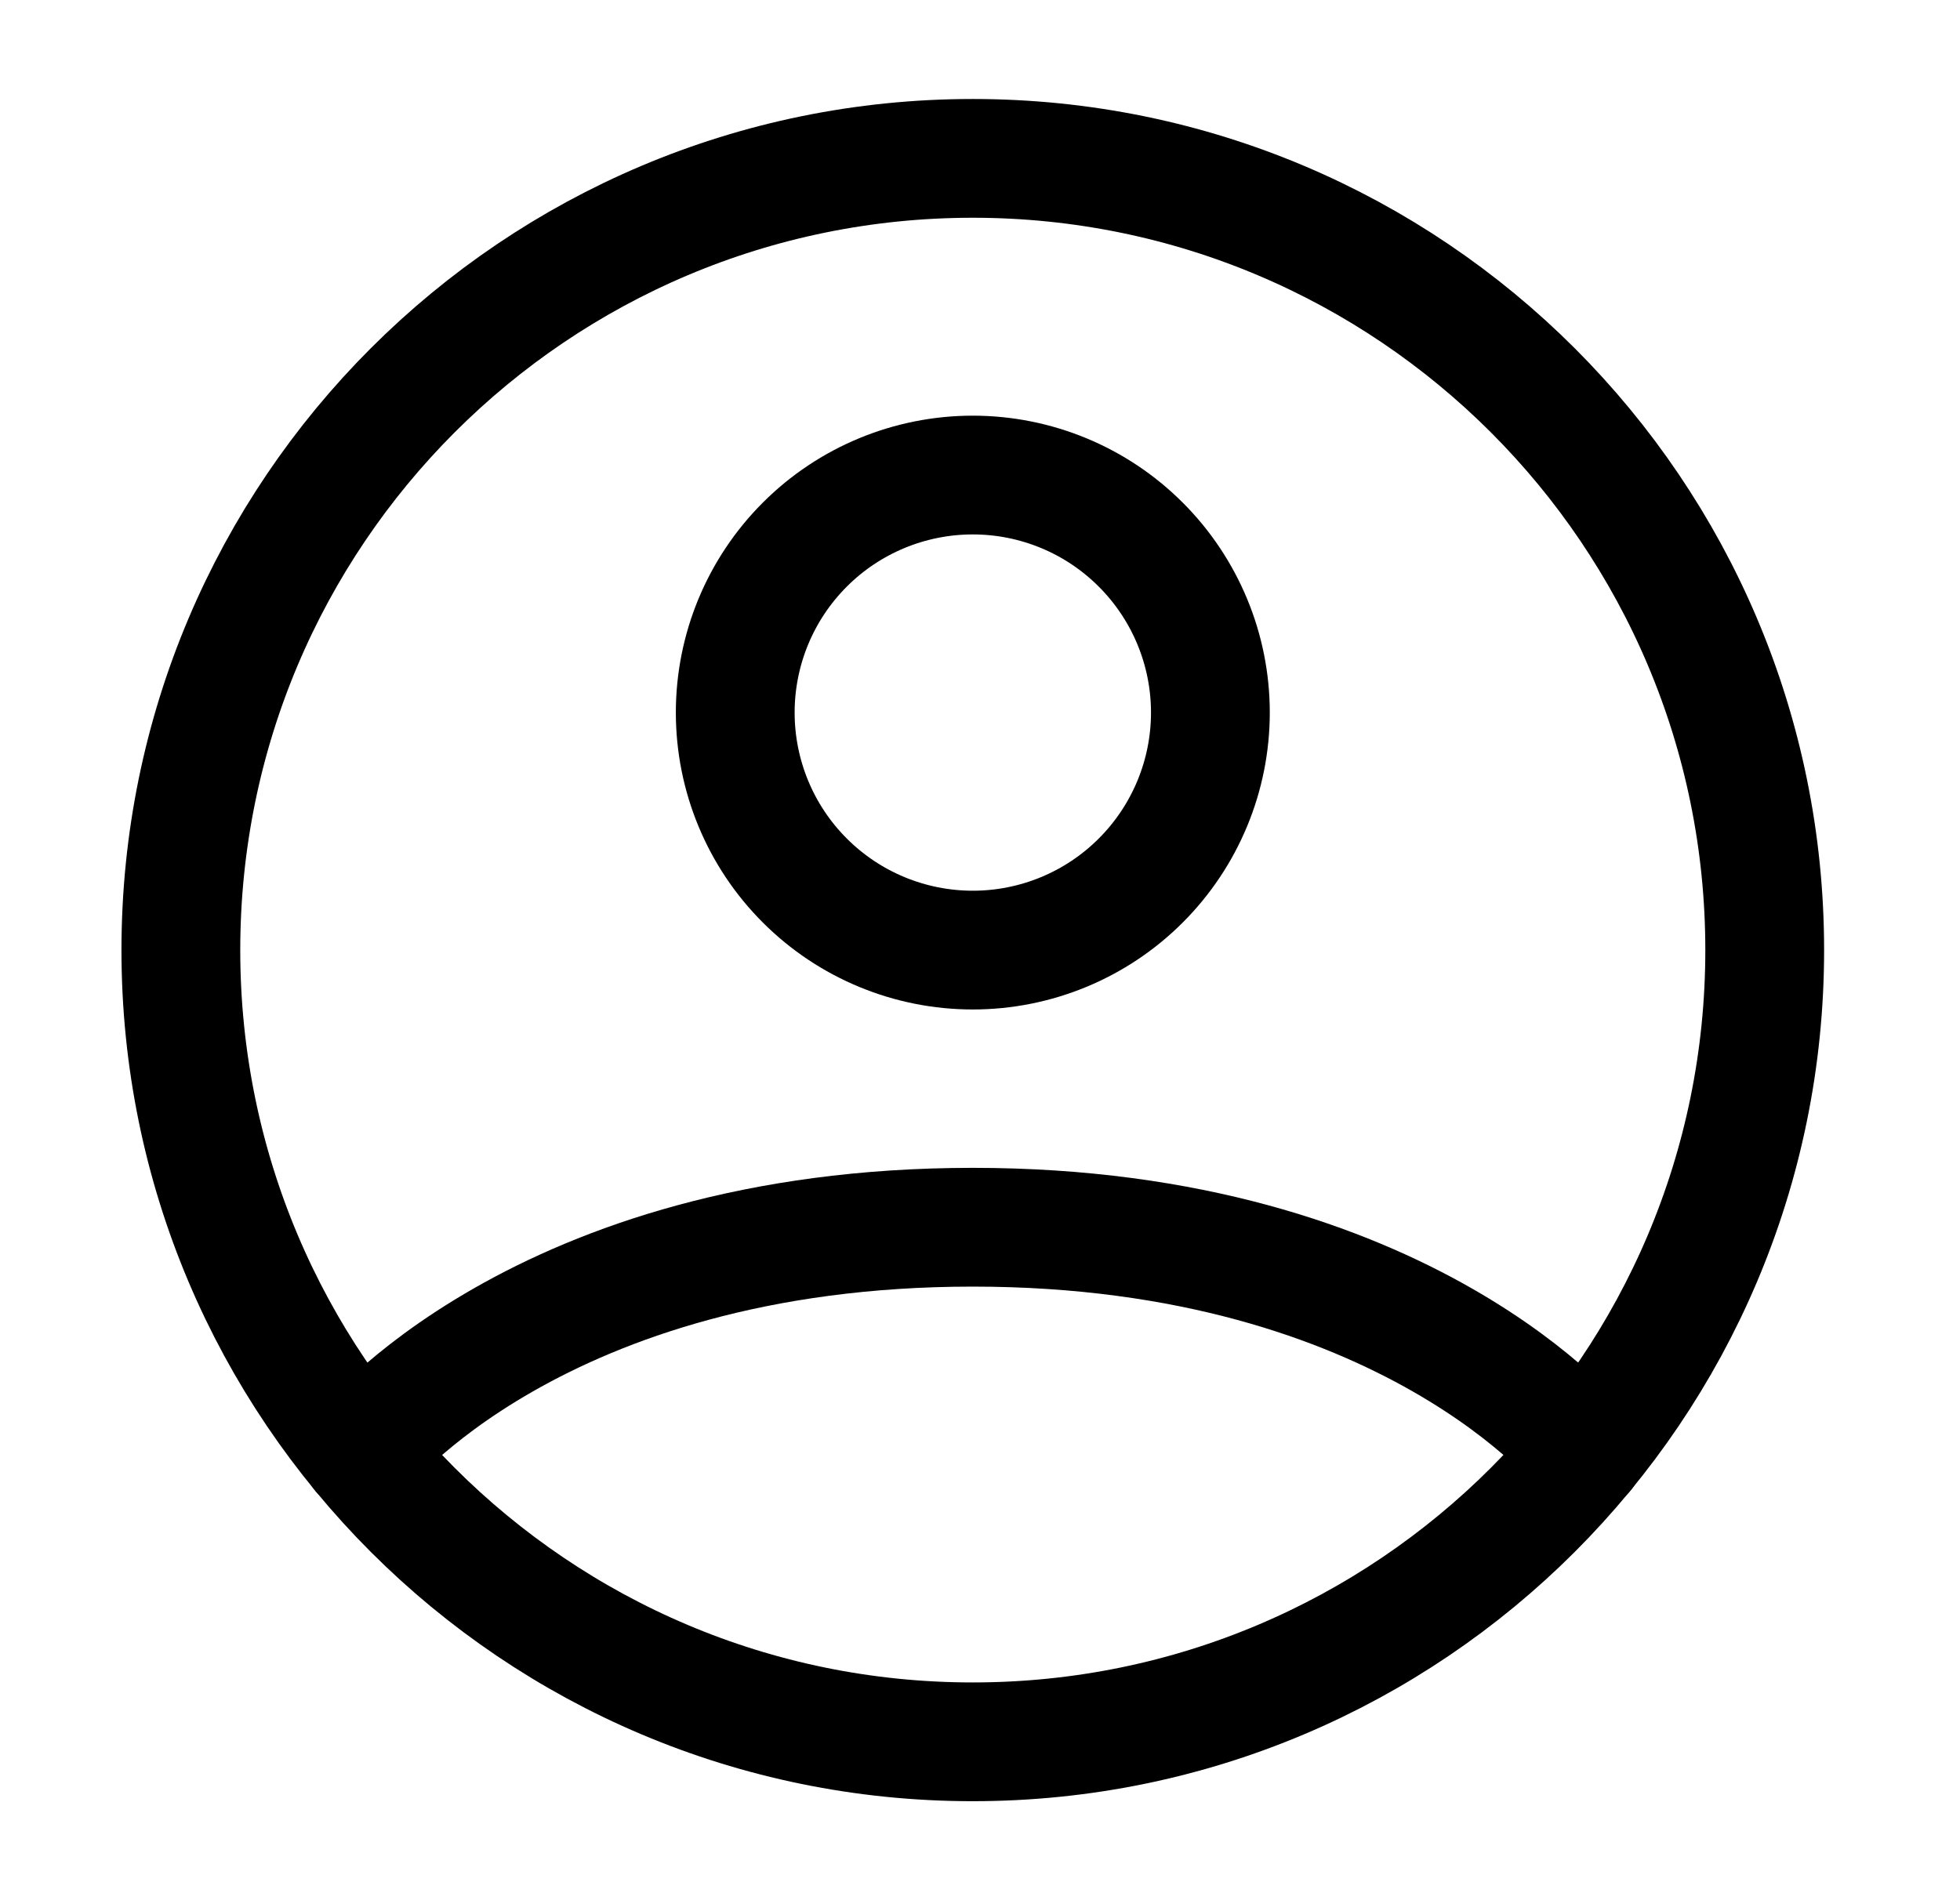 <svg width="33" height="32" viewBox="0 0 33 32" fill="none" xmlns="http://www.w3.org/2000/svg">
<path d="M16.378 2.667C9.014 2.667 3.045 8.636 3.045 16C3.045 23.364 9.014 29.333 16.378 29.333C23.742 29.333 29.712 23.364 29.712 16C29.712 8.636 23.742 2.667 16.378 2.667Z" stroke="black" stroke-width="2" stroke-linecap="round" stroke-linejoin="round"/>
<path d="M6.073 24.461C6.073 24.461 9.045 20.667 16.379 20.667C23.712 20.667 26.685 24.461 26.685 24.461M16.379 16C17.439 16 18.457 15.579 19.207 14.828C19.957 14.078 20.379 13.061 20.379 12C20.379 10.939 19.957 9.922 19.207 9.172C18.457 8.421 17.439 8 16.379 8C15.318 8 14.3 8.421 13.55 9.172C12.8 9.922 12.379 10.939 12.379 12C12.379 13.061 12.8 14.078 13.55 14.828C14.3 15.579 15.318 16 16.379 16Z" stroke="black" stroke-width="2" stroke-linecap="round" stroke-linejoin="round"/>
</svg>
